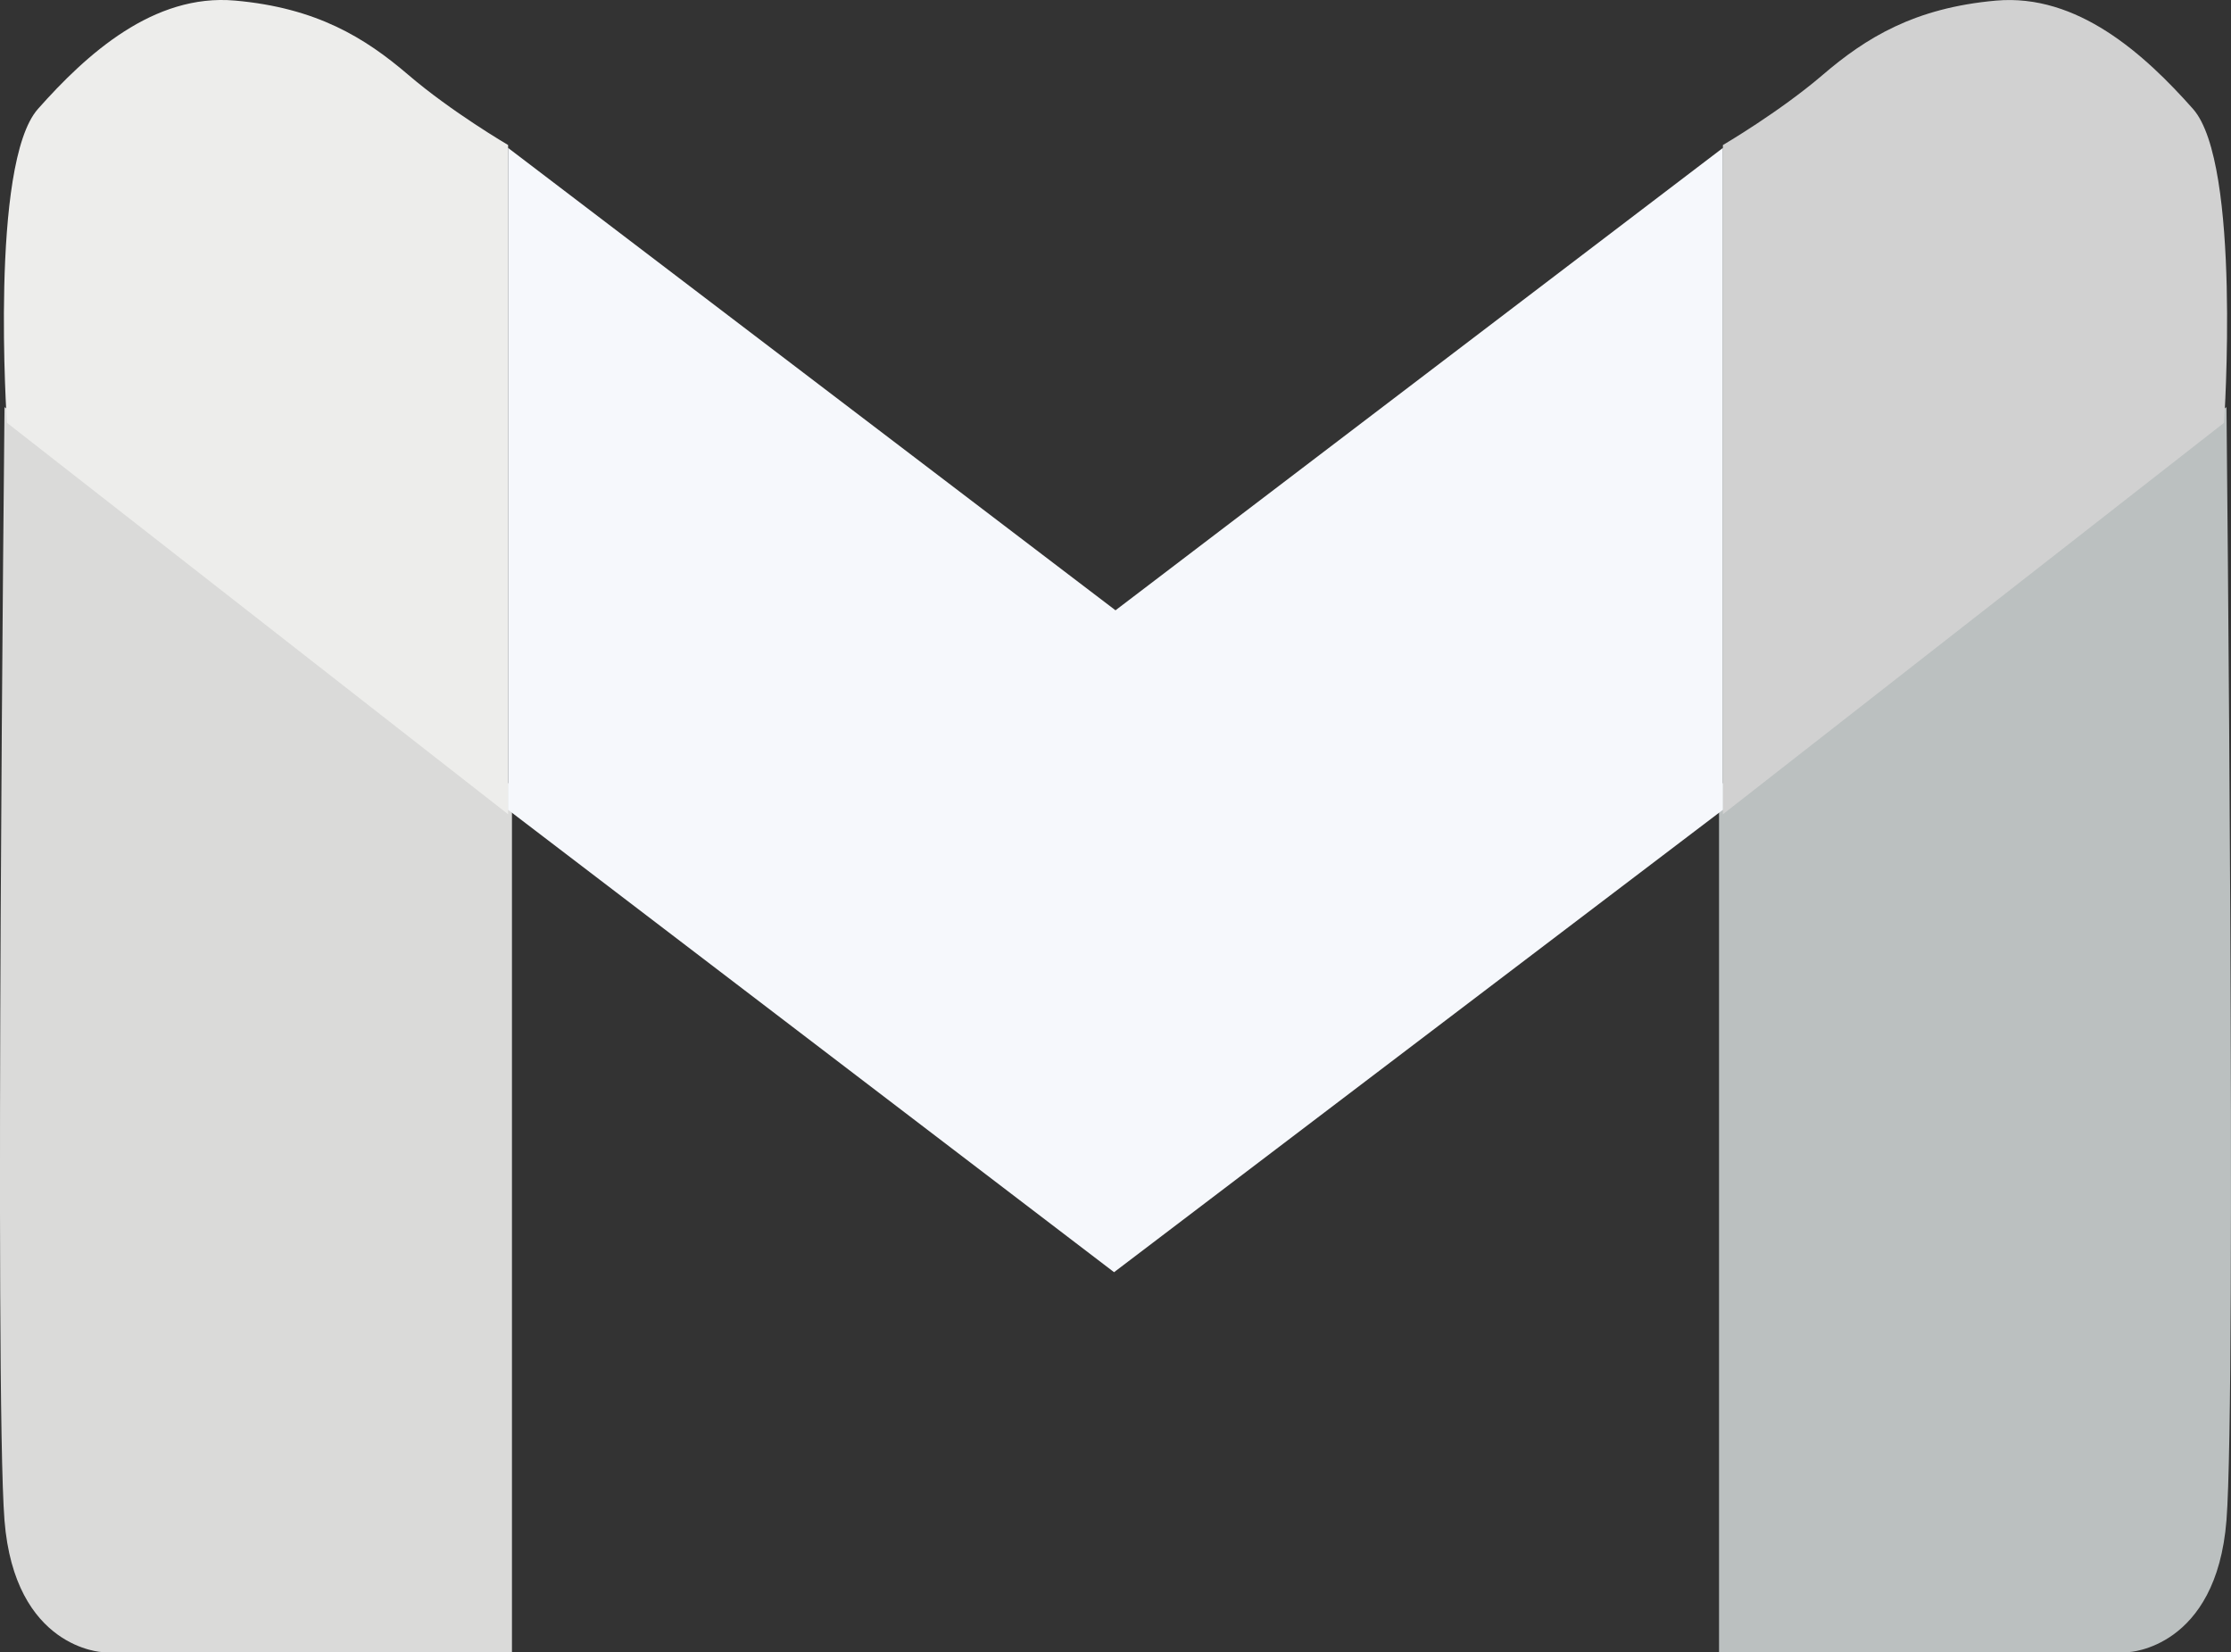 <?xml version="1.0" encoding="UTF-8"?><svg id="Layer_1" xmlns="http://www.w3.org/2000/svg" width="543.2" height="402.23" viewBox="0 0 543.2 402.23"><rect x="0" y="0" width="543.2" height="402.23" fill="#333333" stroke="none"/><defs><style>.cls-1{fill:#f6f8fc;}.cls-1,.cls-2,.cls-3,.cls-4,.cls-5{stroke-width:0px;}.cls-2{fill:#d1d1d1;}.cls-3{fill:#dadad9;}.cls-4{fill:#bbc0c0;}.cls-5{fill:#ededeb;}</style></defs><path class="cls-3" d="m1.1,99.11l123.55,92.25v210.86H24.98s-21.42-.82-23.89-32.12S1.1,99.11,1.1,99.11Z"/><path class="cls-5" d="m123.71,38.8v159.43L1.69,102.93S-2.56,39.82,9.25,26.51,37.37-1.62,57.22.14s31.64,9.04,42.19,18.08,24.3,17.08,24.3,17.08v3.5Z"/><path class="cls-4" d="m542.1,99.11l-123.55,92.25v210.86h99.66s21.42-.82,23.89-32.12c2.47-31.3,0-270.99,0-270.99Z"/><path class="cls-2" d="m419.49,38.8v159.43l122.02-95.3s4.24-63.1-7.56-76.41c-11.8-13.31-28.13-28.13-47.97-26.37-19.84,1.76-31.64,9.04-42.19,18.08-10.55,9.04-24.3,17.08-24.3,17.08v3.5Z"/><polygon class="cls-1" points="123.71 36.01 123.71 197.15 271.25 309.72 419.49 197.15 419.49 36.01 271.6 148.58 123.71 36.01"/></svg>